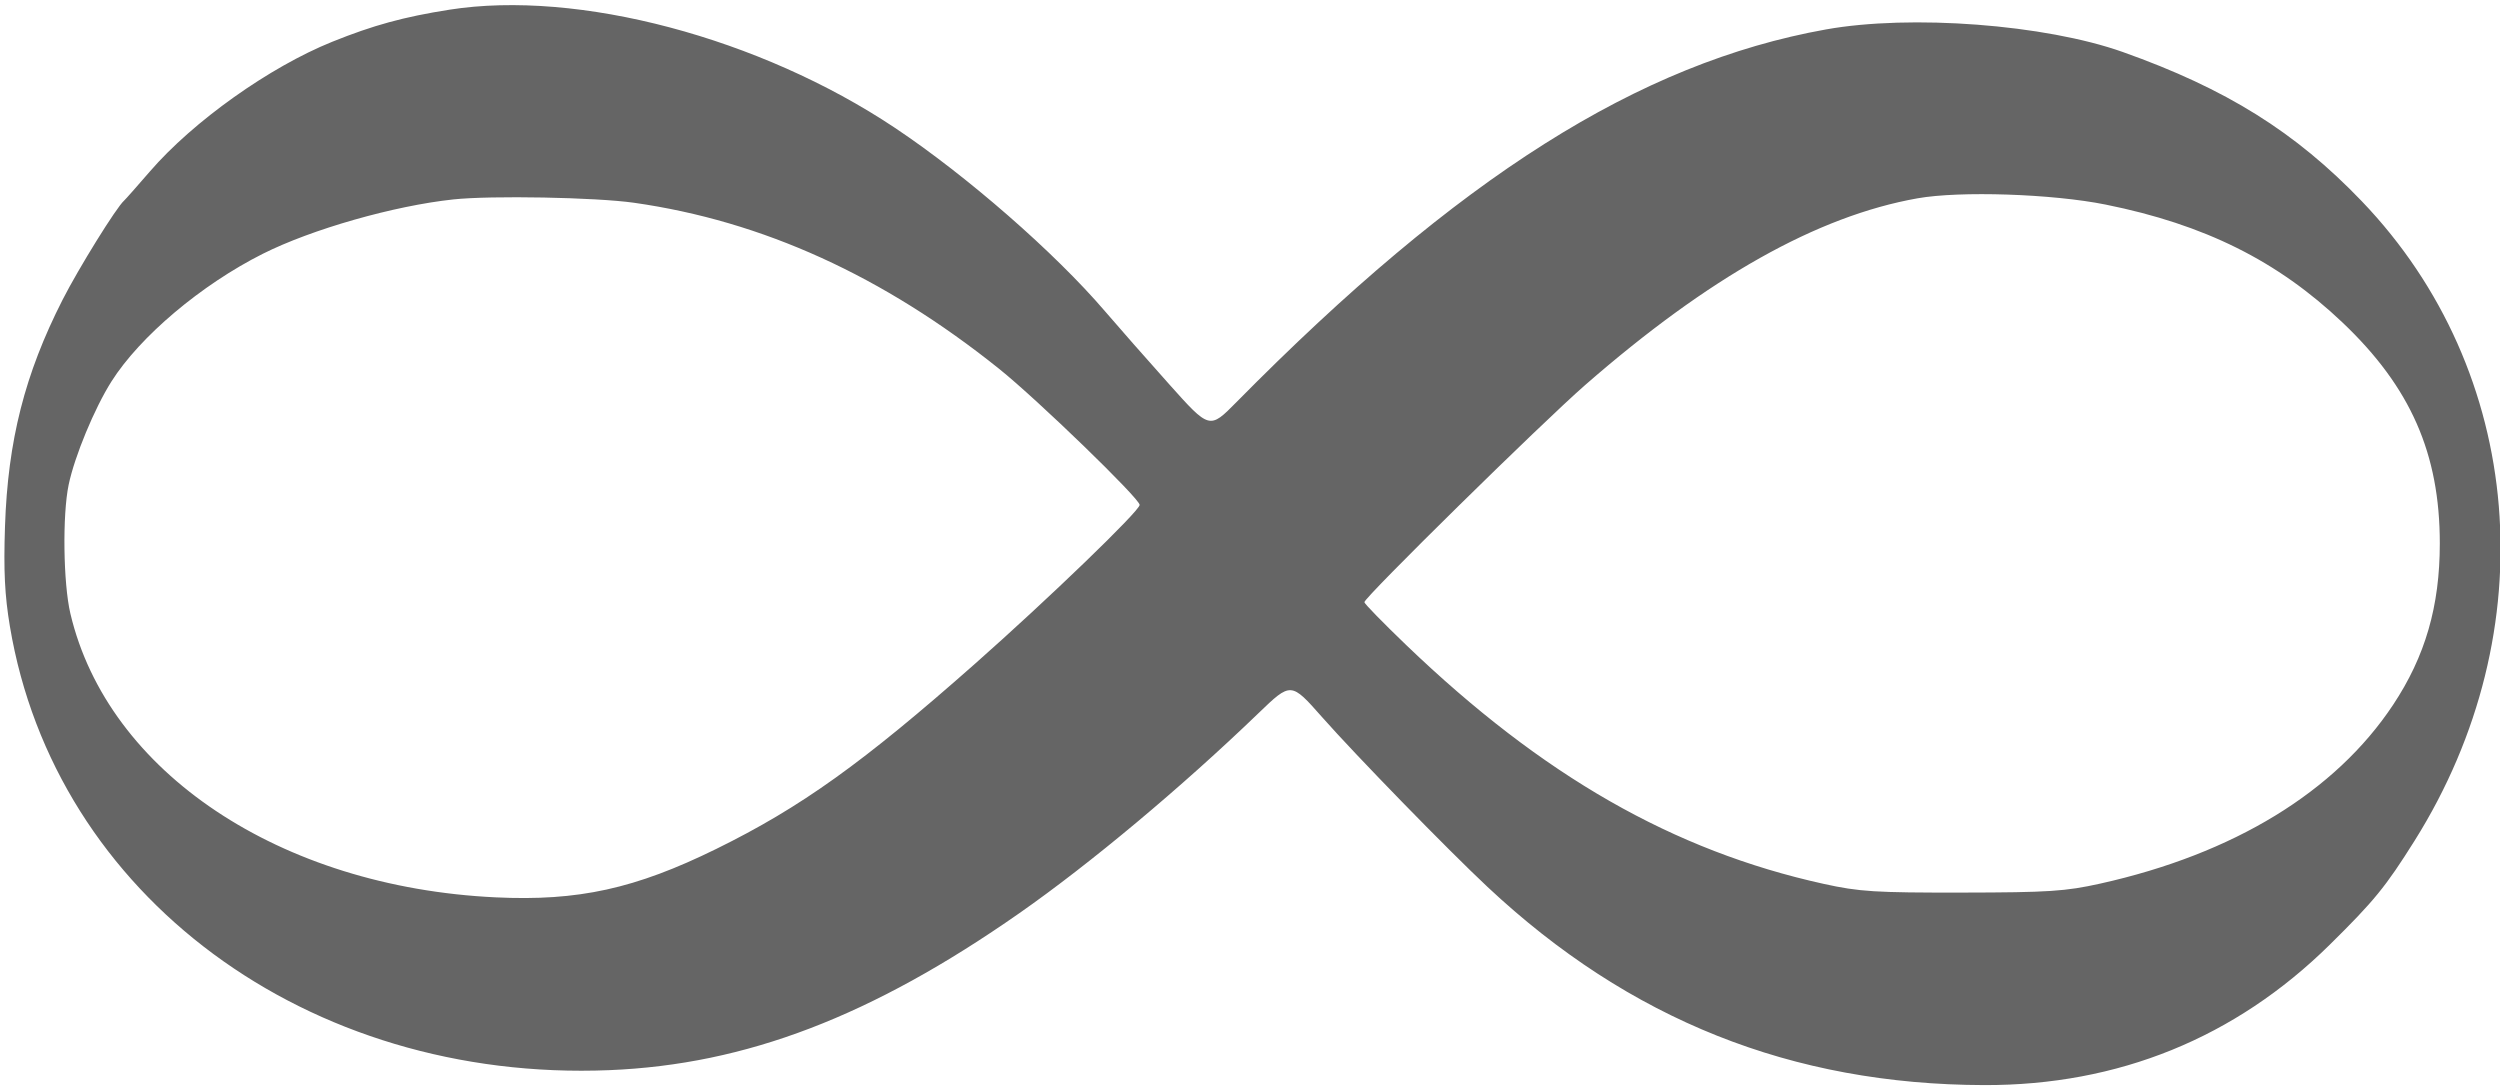 <svg xmlns="http://www.w3.org/2000/svg" width="623" height="271" viewBox="0 0 623 271" version="1.1"><path d="M 112 2.416 C 100.615 4.208, 93.020 6.287, 82.784 10.413 C 67.172 16.707, 48.158 30.230, 37.365 42.715 C 34.139 46.447, 31.239 49.725, 30.919 50 C 29.043 51.616, 19.583 66.868, 15.595 74.706 C 6.168 93.235, 1.956 109.809, 1.245 131.182 C 0.876 142.260, 1.176 148.372, 2.466 156.087 C 13.690 223.214, 76.590 269.770, 151.885 266.681 C 185.892 265.286, 217.202 253.298, 254 227.581 C 271.697 215.213, 294.484 196.158, 313.605 177.737 C 321.710 169.928, 321.710 169.928, 329.469 178.714 C 337.875 188.233, 360.730 211.690, 370.689 221.019 C 406.042 254.139, 446.520 270.286, 494.500 270.406 C 527.855 270.490, 557.031 258.635, 580.562 235.434 C 591.641 224.511, 594.501 221.005, 601.721 209.500 C 634.557 157.176, 629.225 92.585, 588.568 50.154 C 572.022 32.886, 554.768 22.113, 529 12.960 C 509.654 6.089, 476.160 3.545, 455 7.341 C 408.416 15.697, 363.493 44.106, 308.082 100.253 C 301.418 107.006, 301.418 107.006, 291.359 95.753 C 285.826 89.564, 278.603 81.350, 275.307 77.500 C 262.834 62.931, 240.918 43.804, 222.992 31.844 C 189.356 9.401, 144.008 -2.622, 112 2.416 M 477.821 49.424 C 452.884 53.859, 425.848 69.053, 395 95.970 C 384.183 105.409, 340 148.863, 340 150.063 C 340 150.433, 344.699 155.246, 350.443 160.759 C 384.388 193.337, 417.031 212.012, 454.446 220.258 C 463.350 222.220, 467.302 222.469, 489 222.433 C 510.512 222.398, 514.709 222.124, 523.413 220.186 C 556.645 212.786, 581.966 197.330, 596.343 175.670 C 604.378 163.566, 608 151.062, 608 135.430 C 608 113.024, 600.713 96.475, 583.758 80.374 C 567.578 65.008, 549.396 55.954, 524.738 50.985 C 511.444 48.305, 488.419 47.539, 477.821 49.424 M 113 49.693 C 98.188 51.272, 77.691 57.119, 65.500 63.242 C 50.178 70.938, 34.866 83.855, 27.765 95.077 C 23.547 101.742, 18.590 113.706, 17.108 120.799 C 15.534 128.330, 15.763 145.369, 17.539 152.905 C 26.855 192.424, 69.762 221.059, 123.500 223.620 C 144.092 224.602, 158.296 221.484, 178.500 211.548 C 199.558 201.193, 214.992 190.146, 243 165.385 C 261.372 149.142, 284 127.308, 284 125.823 C 284 124.234, 258.501 99.544, 248.973 91.907 C 220.088 68.755, 190.018 55.079, 157.994 50.528 C 148.455 49.172, 122.416 48.689, 113 49.693" stroke="none" fill="#656565" fill-rule="evenodd"/></svg>
